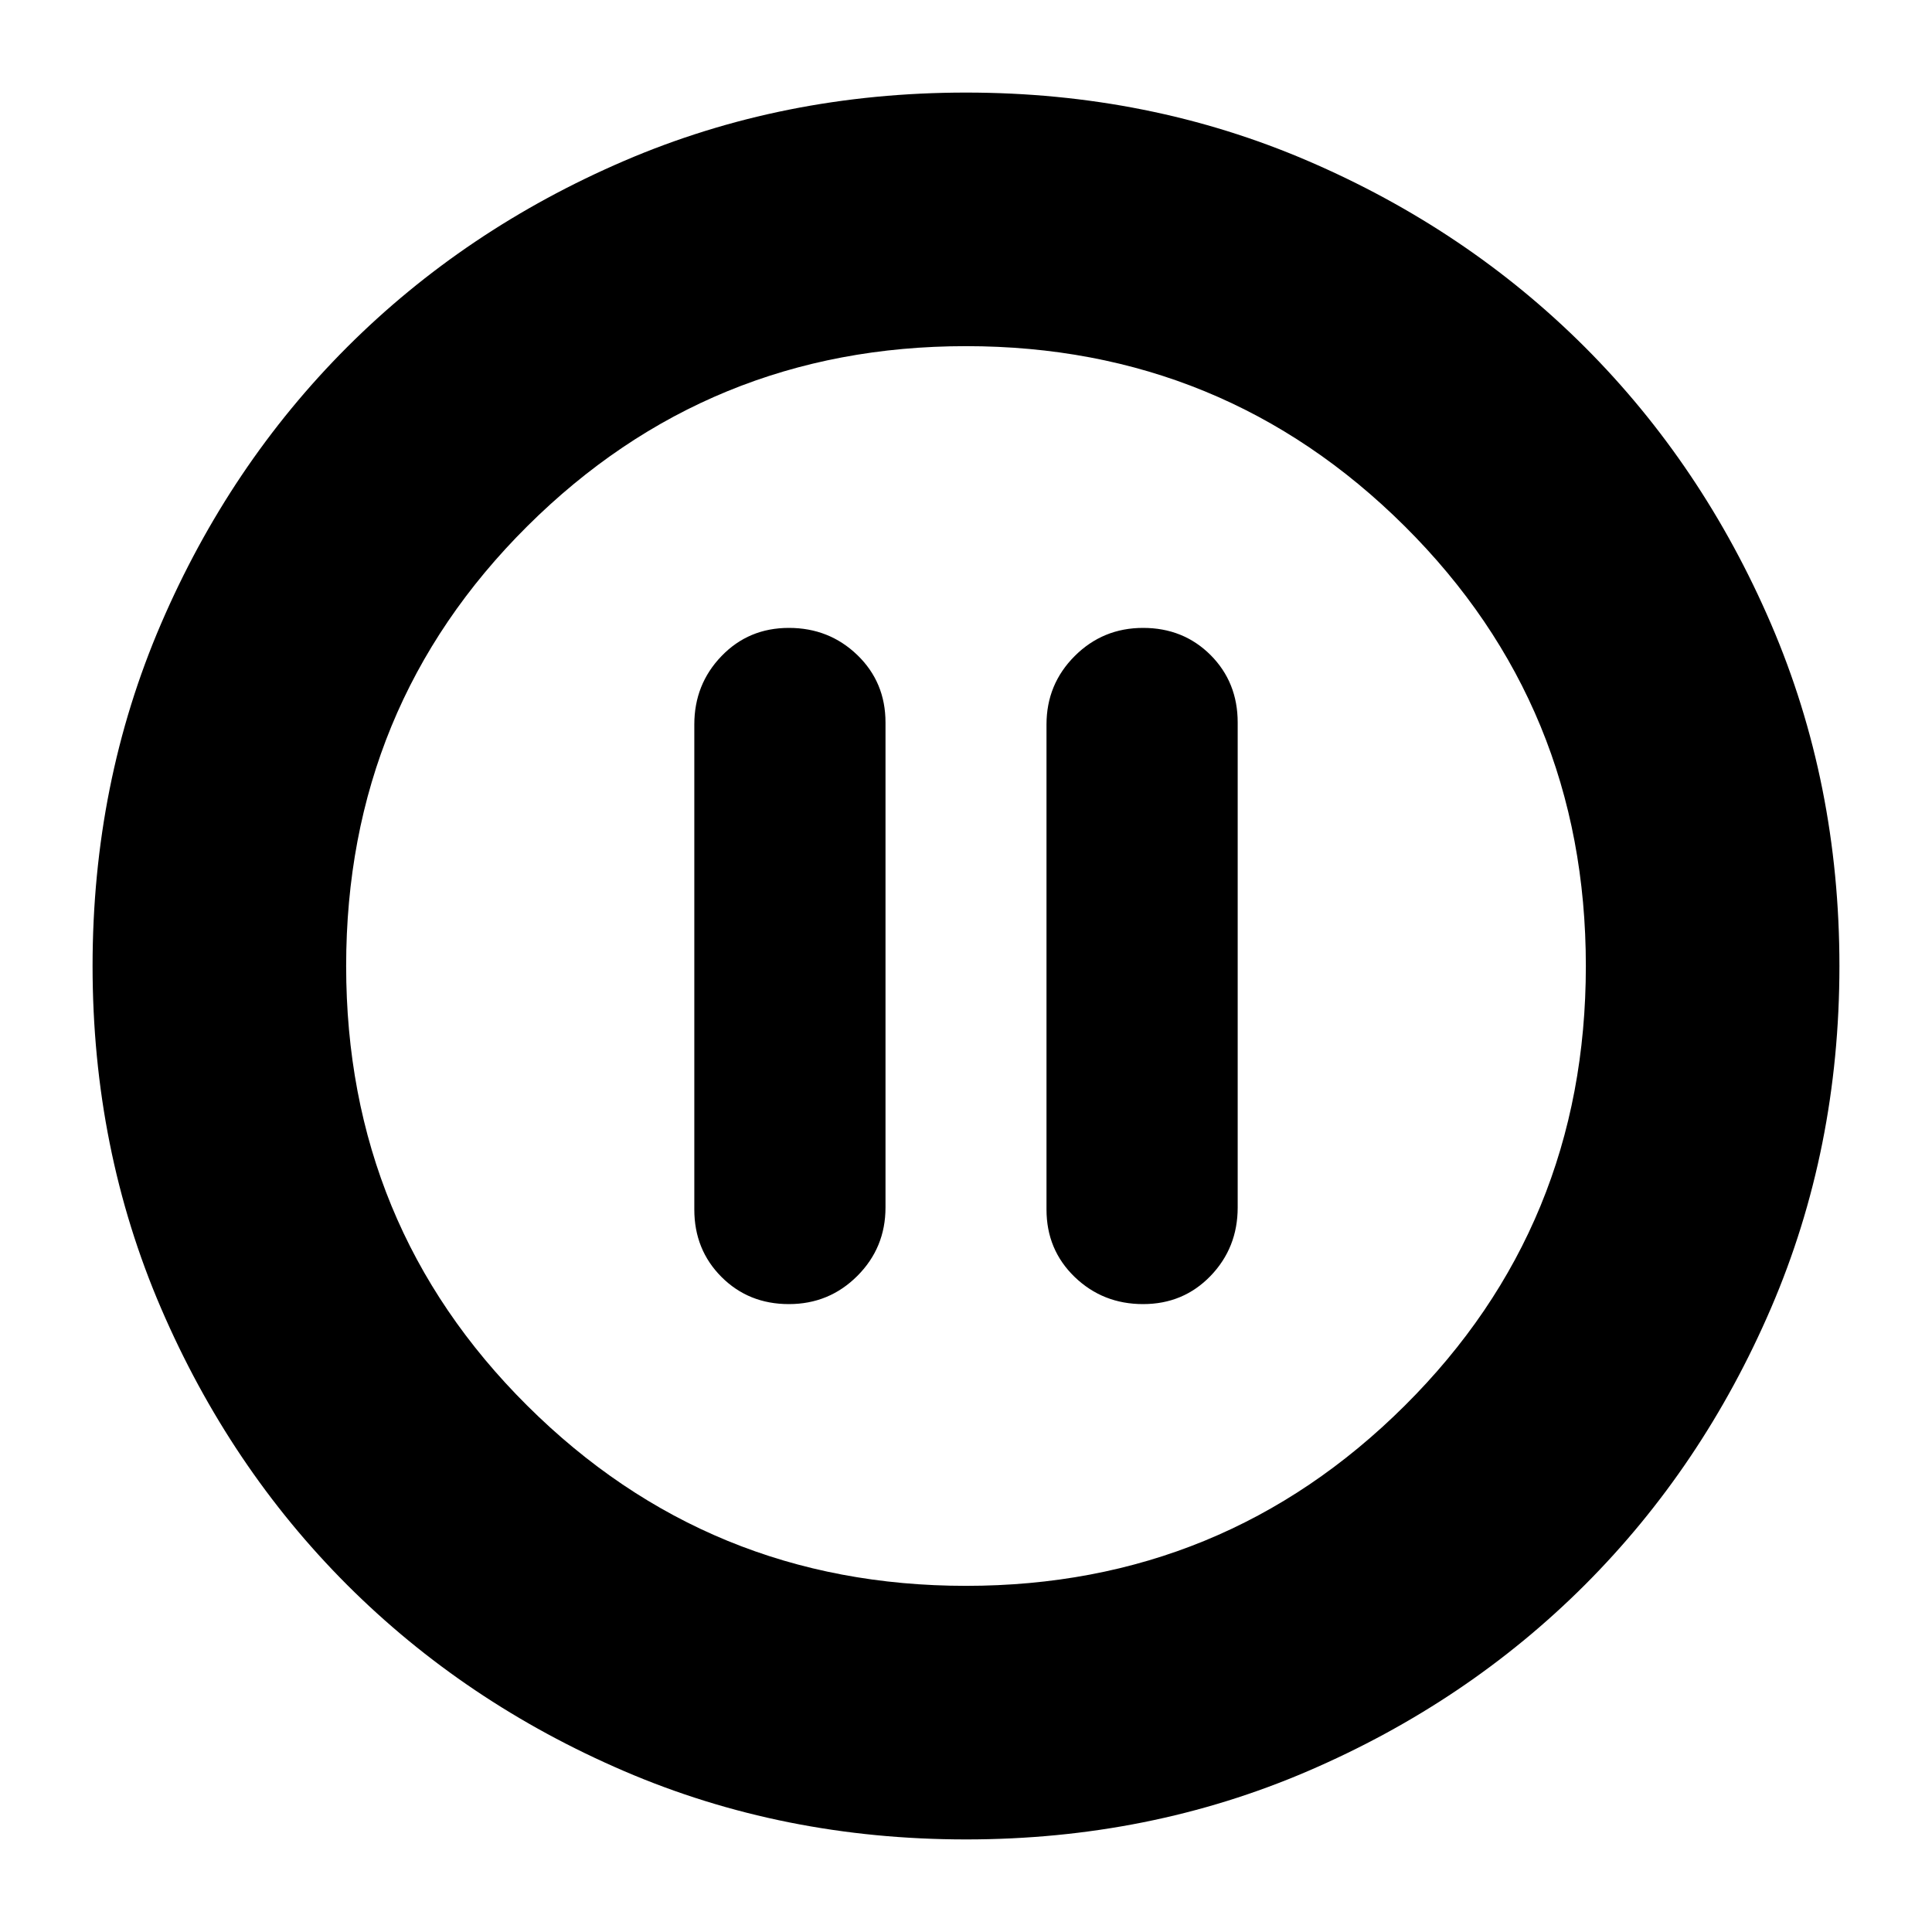 <svg xmlns="http://www.w3.org/2000/svg" height="24" width="24"><path d="M9.8 16.2q.5 0 .85-.35T11 15V8.975q0-.5-.35-.838Q10.3 7.8 9.8 7.8t-.837.35q-.338.35-.338.85v6.025q0 .5.338.838.337.337.837.337Zm4.4 0q.5 0 .838-.35.337-.35.337-.85V8.975q0-.5-.337-.838Q14.7 7.8 14.2 7.8q-.5 0-.85.35T13 9v6.025q0 .5.35.838.35.337.85.337ZM12 22.85q-2.275 0-4.25-.85t-3.438-2.312Q2.85 18.225 2 16.25q-.85-1.975-.85-4.25T2 7.75q.85-1.975 2.312-3.438Q5.775 2.85 7.75 2q1.975-.85 4.25-.85t4.25.85q1.975.85 3.438 2.312Q21.15 5.775 22 7.75q.85 1.975.85 4.25T22 16.25q-.85 1.975-2.312 3.438Q18.225 21.15 16.25 22q-1.975.85-4.25.85ZM12 12Zm0 7.7q3.2 0 5.45-2.238Q19.7 15.225 19.7 12q0-3.225-2.25-5.463Q15.2 4.3 12 4.3T6.55 6.537Q4.3 8.775 4.3 12t2.25 5.462Q8.8 19.7 12 19.7Z"/></svg>